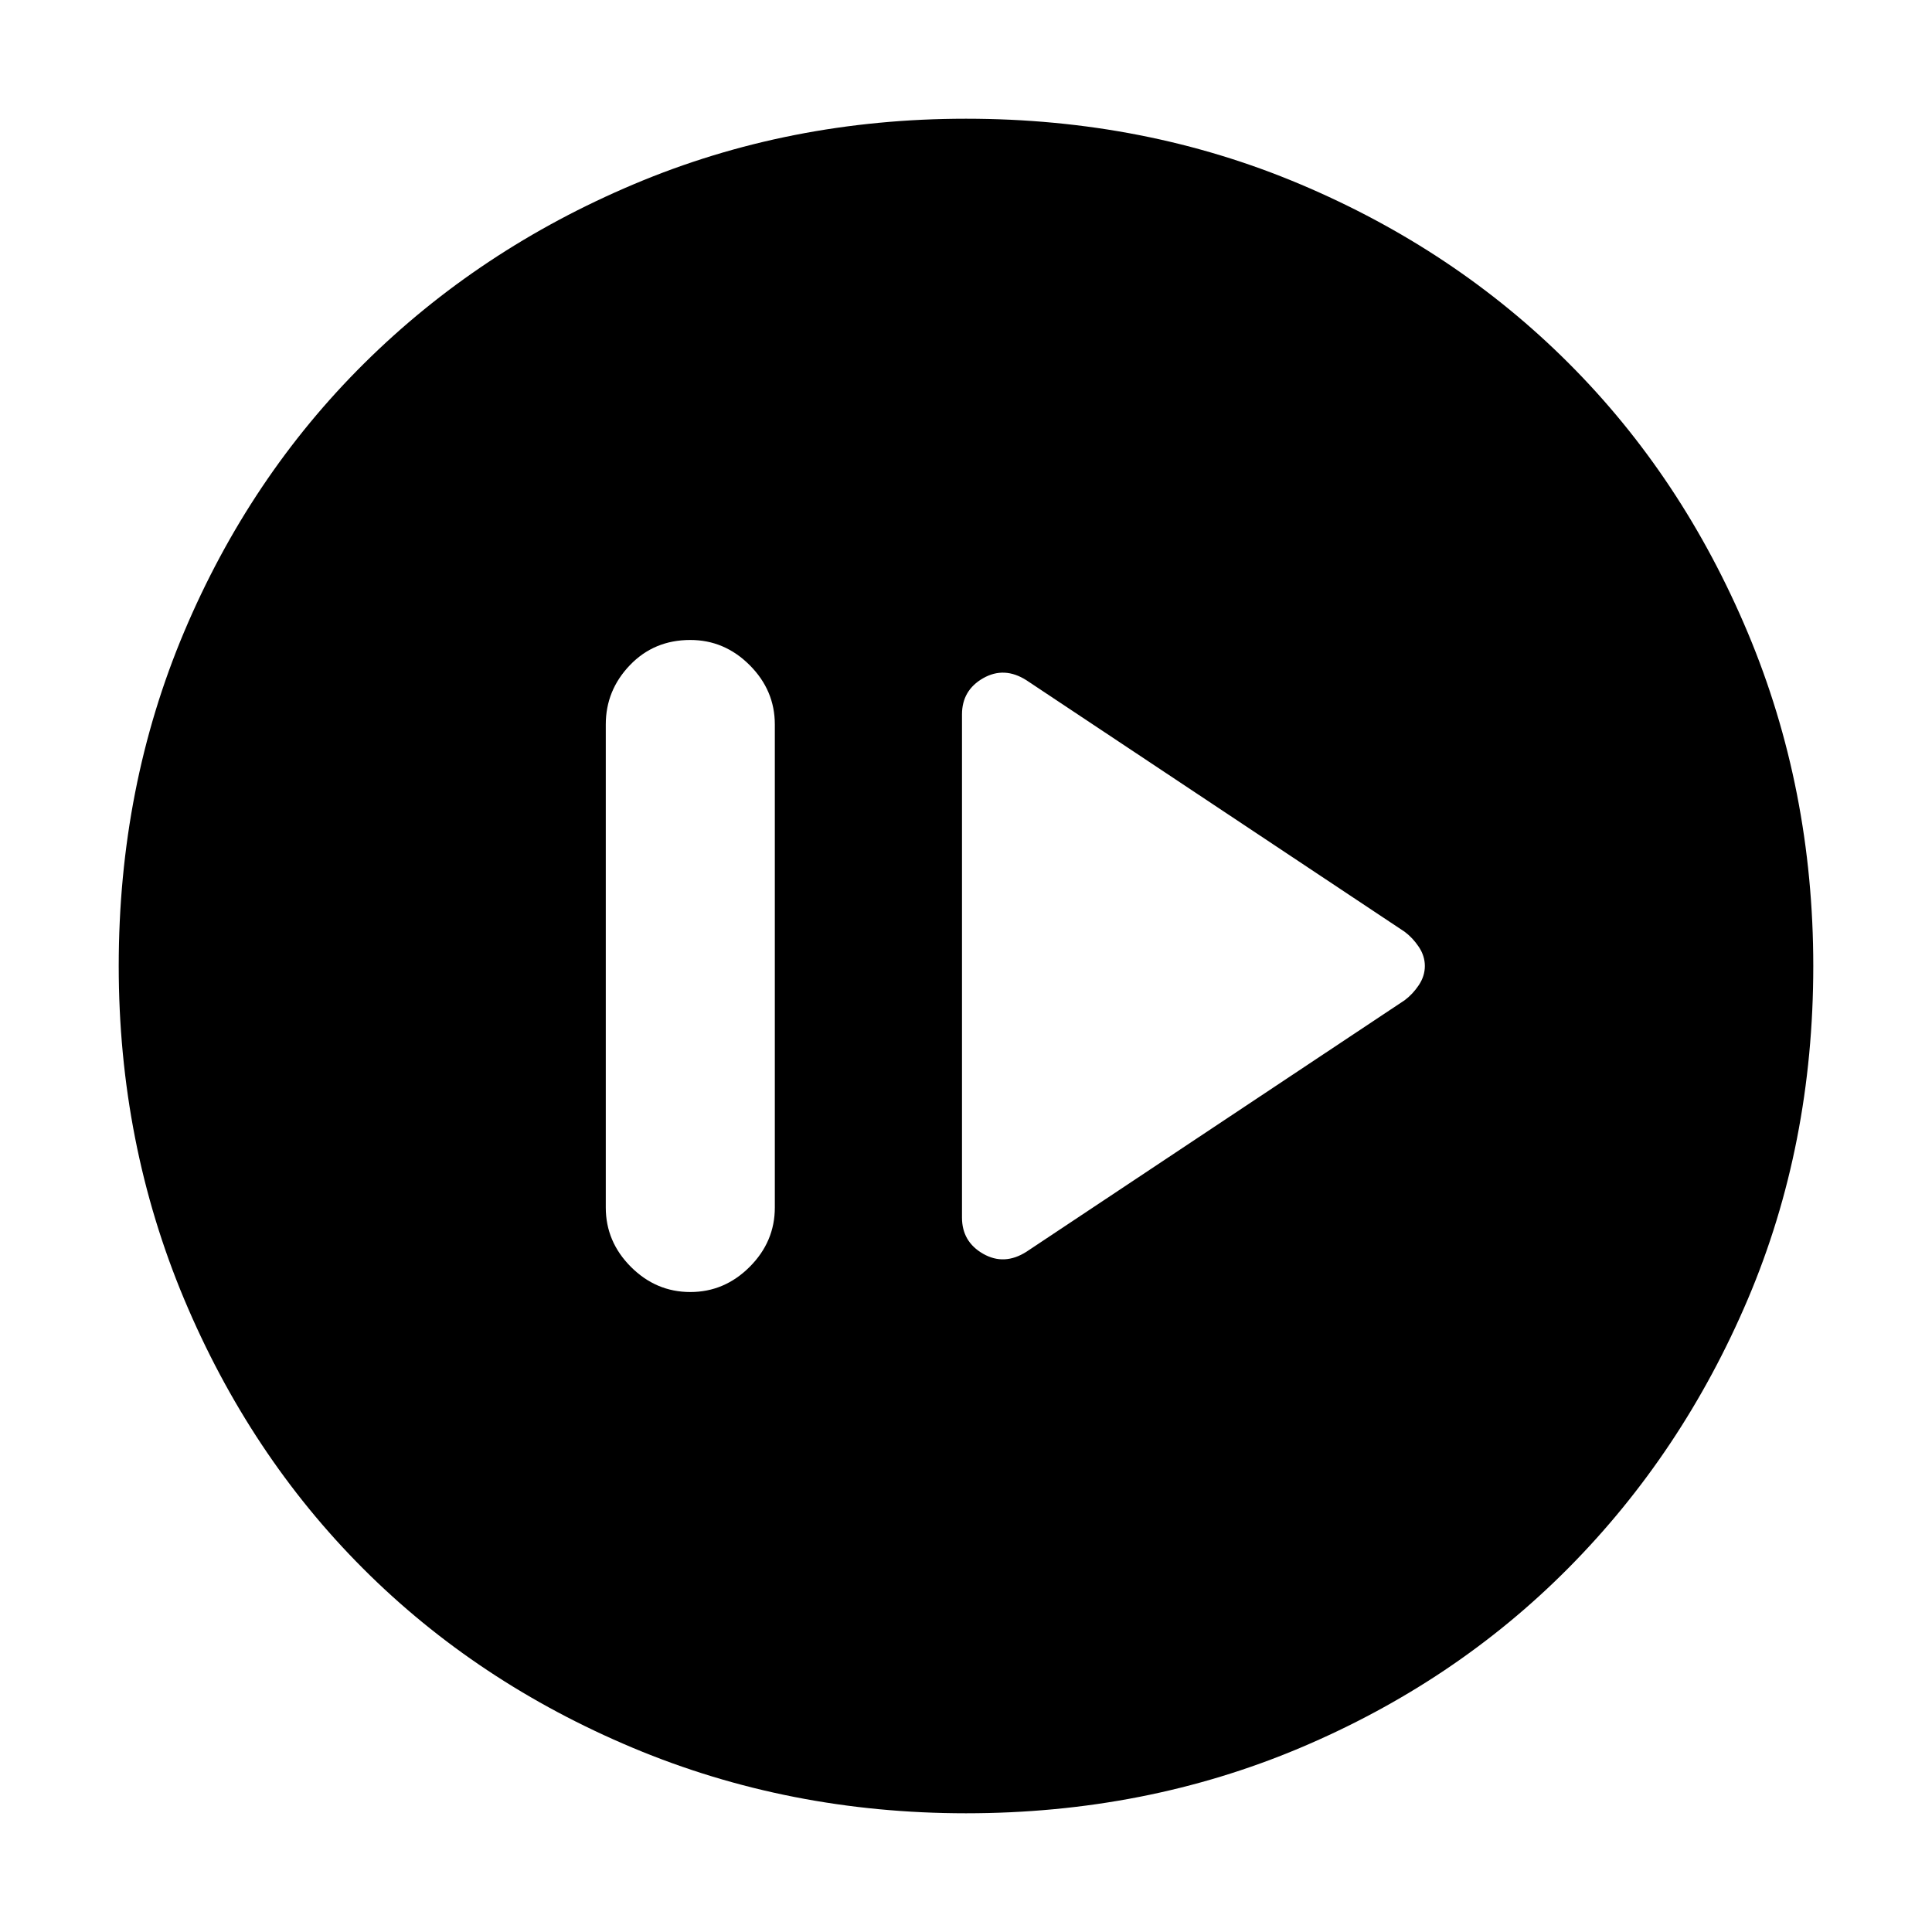 <svg xmlns="http://www.w3.org/2000/svg" height="40" width="40"><path d="M21.25 25.917 29.083 20.708Q29.25 20.583 29.375 20.396Q29.5 20.208 29.5 20Q29.5 19.792 29.375 19.604Q29.25 19.417 29.083 19.292L21.25 14.083Q20.792 13.792 20.354 14.042Q19.917 14.292 19.917 14.792V25.208Q19.917 25.708 20.354 25.958Q20.792 26.208 21.25 25.917ZM14.292 26.75Q15 26.75 15.521 26.229Q16.042 25.708 16.042 25V15Q16.042 14.292 15.521 13.771Q15 13.25 14.292 13.25Q13.542 13.25 13.042 13.771Q12.542 14.292 12.542 15V25Q12.542 25.708 13.062 26.229Q13.583 26.75 14.292 26.75ZM20 37.542Q16.333 37.542 13.104 36.188Q9.875 34.833 7.521 32.479Q5.167 30.125 3.812 26.896Q2.458 23.667 2.458 20Q2.458 16.292 3.812 13.083Q5.167 9.875 7.542 7.521Q9.917 5.167 13.125 3.813Q16.333 2.458 20 2.458Q23.708 2.458 26.917 3.813Q30.125 5.167 32.479 7.521Q34.833 9.875 36.188 13.104Q37.542 16.333 37.542 20Q37.542 23.708 36.188 26.896Q34.833 30.083 32.479 32.458Q30.125 34.833 26.917 36.188Q23.708 37.542 20 37.542ZM20 34.042Q25.958 34.042 30 30Q34.042 25.958 34.042 20Q34.042 14.042 30 10Q25.958 5.958 20 5.958Q14.042 5.958 10 10Q5.958 14.042 5.958 20Q5.958 25.958 10 30Q14.042 34.042 20 34.042ZM20 34.042Q14.042 34.042 10 30Q5.958 25.958 5.958 20Q5.958 14.042 10 10Q14.042 5.958 20 5.958Q25.958 5.958 30 10Q34.042 14.042 34.042 20Q34.042 25.958 30 30Q25.958 34.042 20 34.042Z"/></svg>